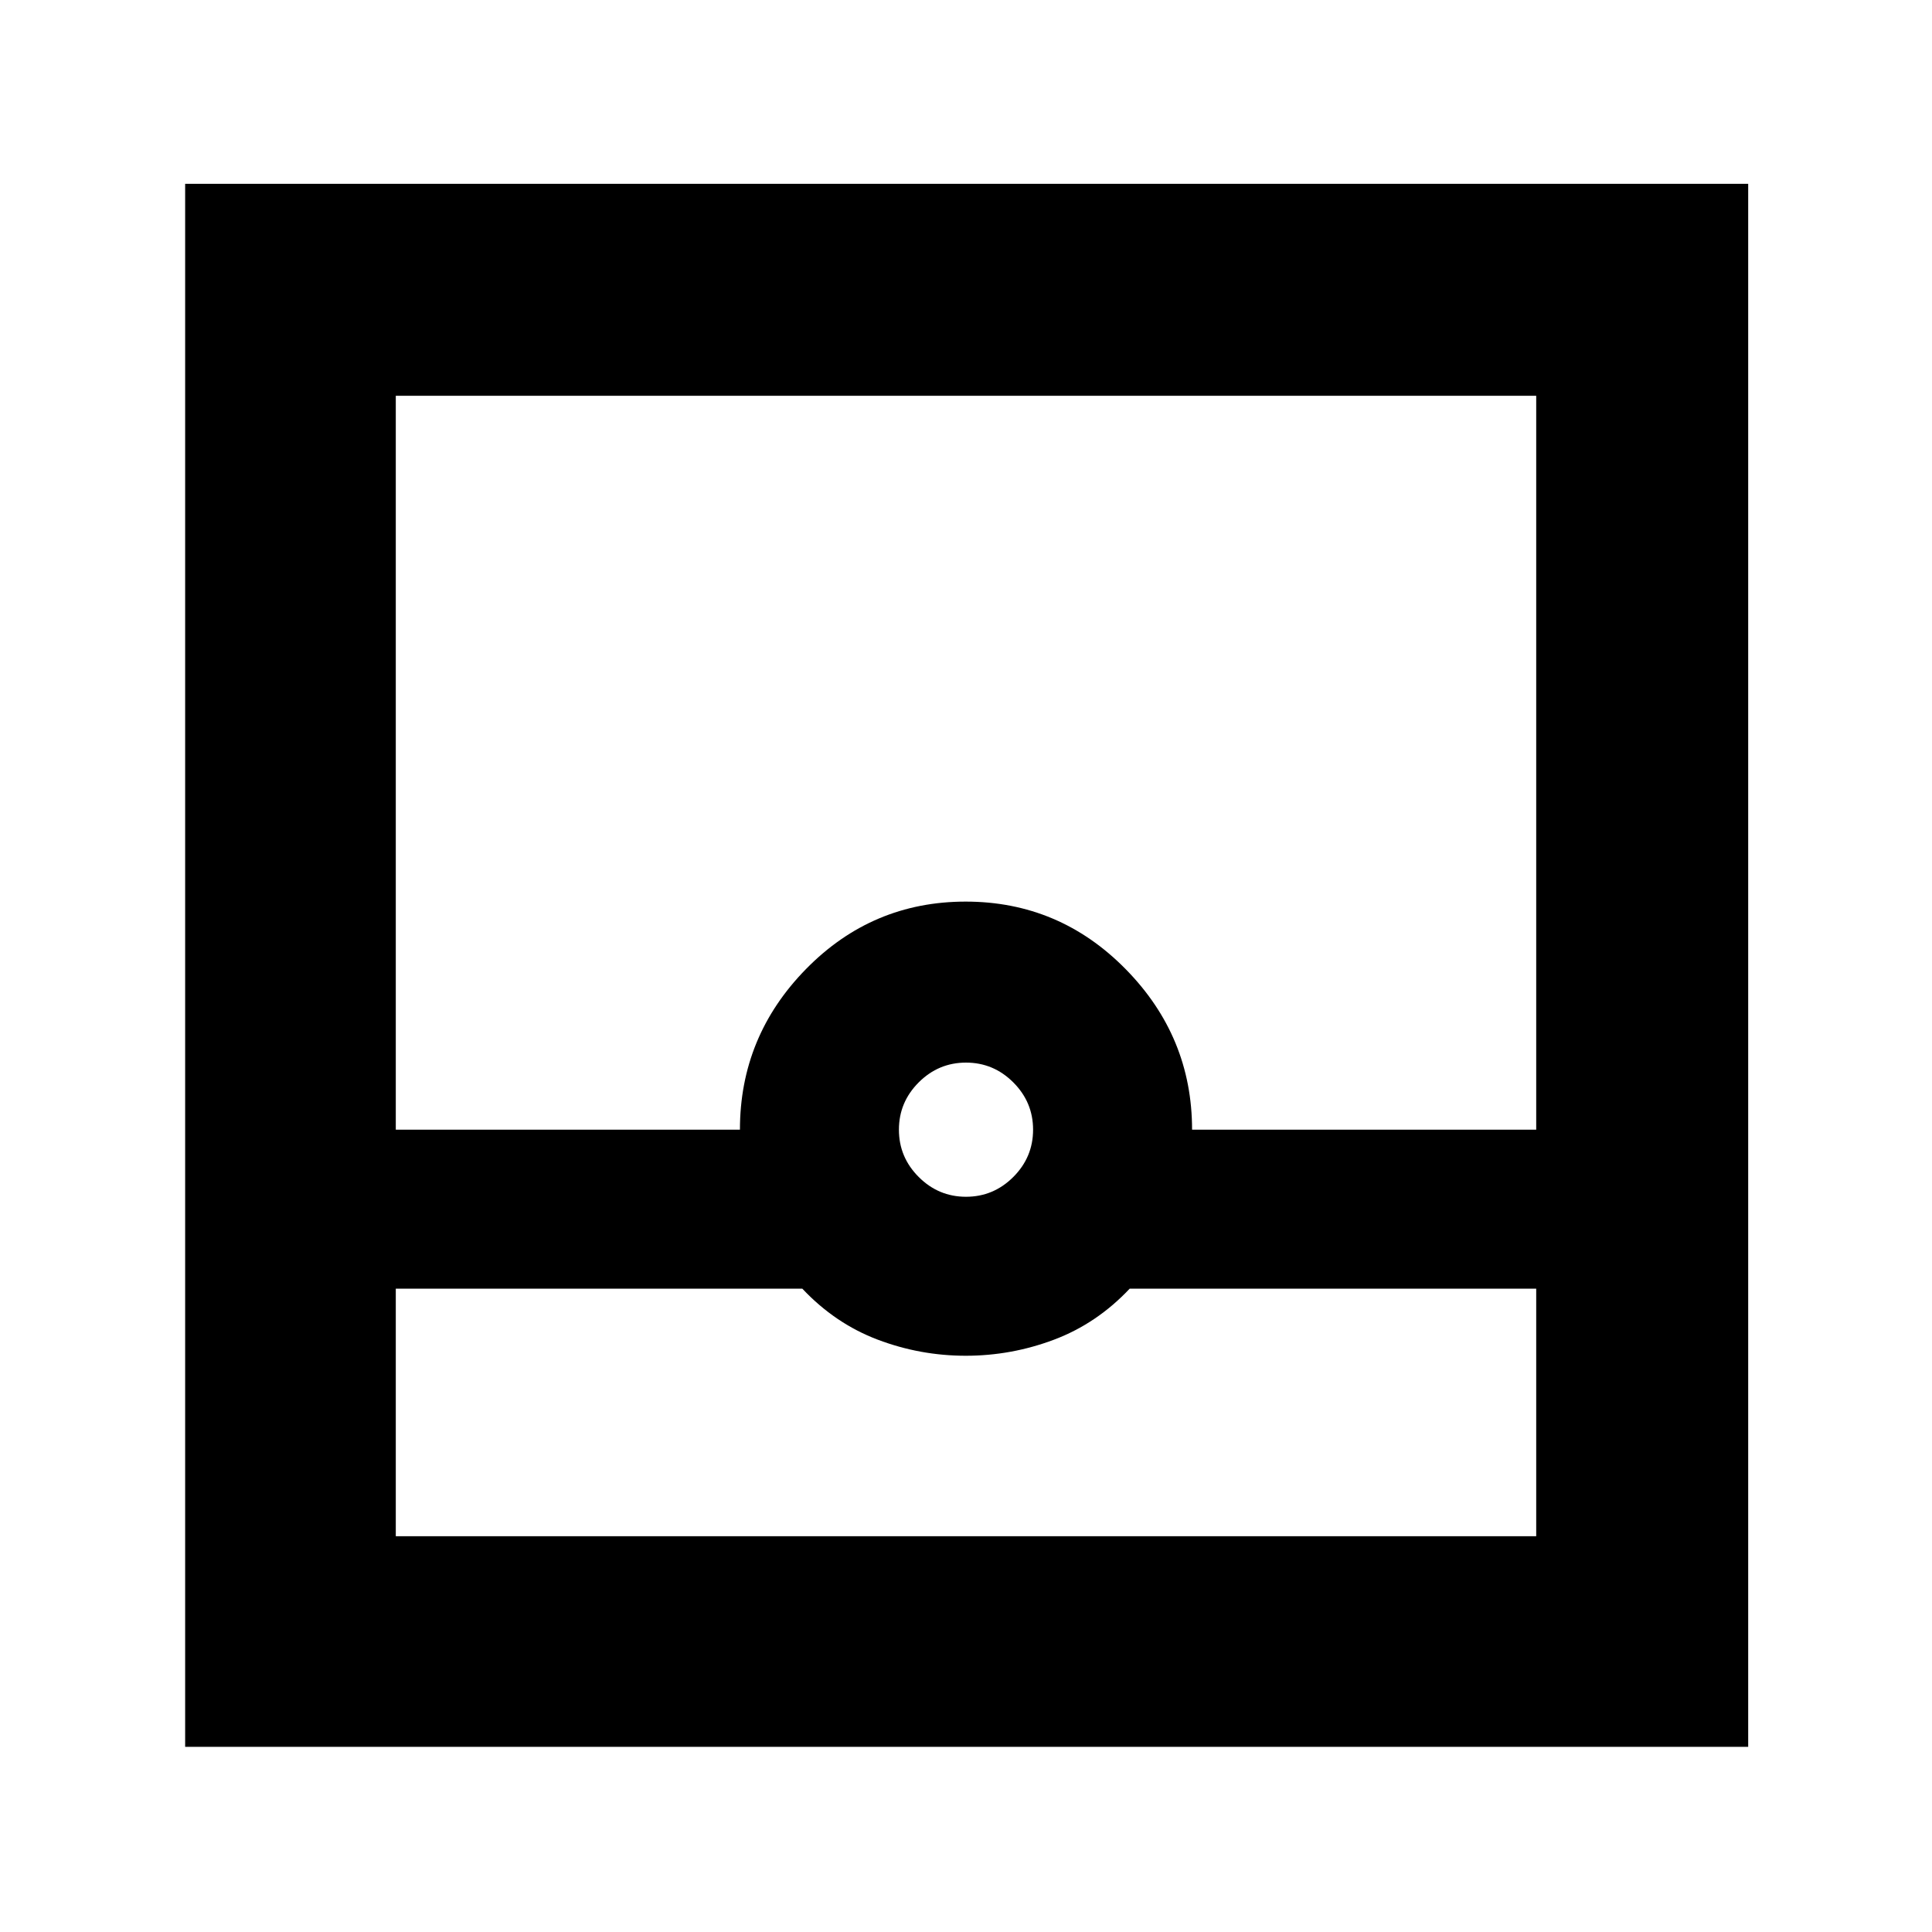 <svg xmlns="http://www.w3.org/2000/svg" height="40" viewBox="0 -960 960 960" width="40"><path d="M92-92v-776.667h776.667V-92H92Zm104.666-227.667v123.001h566.668v-123.001H561.333Q545-302.333 523.768-294.334q-21.232 8-43.878 8t-43.768-8q-21.122-7.999-37.455-25.333H196.666ZM480-365.333q13.667 0 23.5-9.833 9.833-9.834 9.833-23.5 0-13.667-9.833-23.5t-23.5-9.833q-13.667 0-23.5 9.833t-9.833 23.5q0 13.666 9.833 23.5 9.833 9.833 23.5 9.833Zm-283.334-33.333h171.001q0-46.333 32.843-79.833t79.333-33.5q46.49 0 79.49 33.555 33 33.556 33 79.778h171.001v-364.668H196.666v364.668Zm0 202h566.668-566.668Z"/></svg>